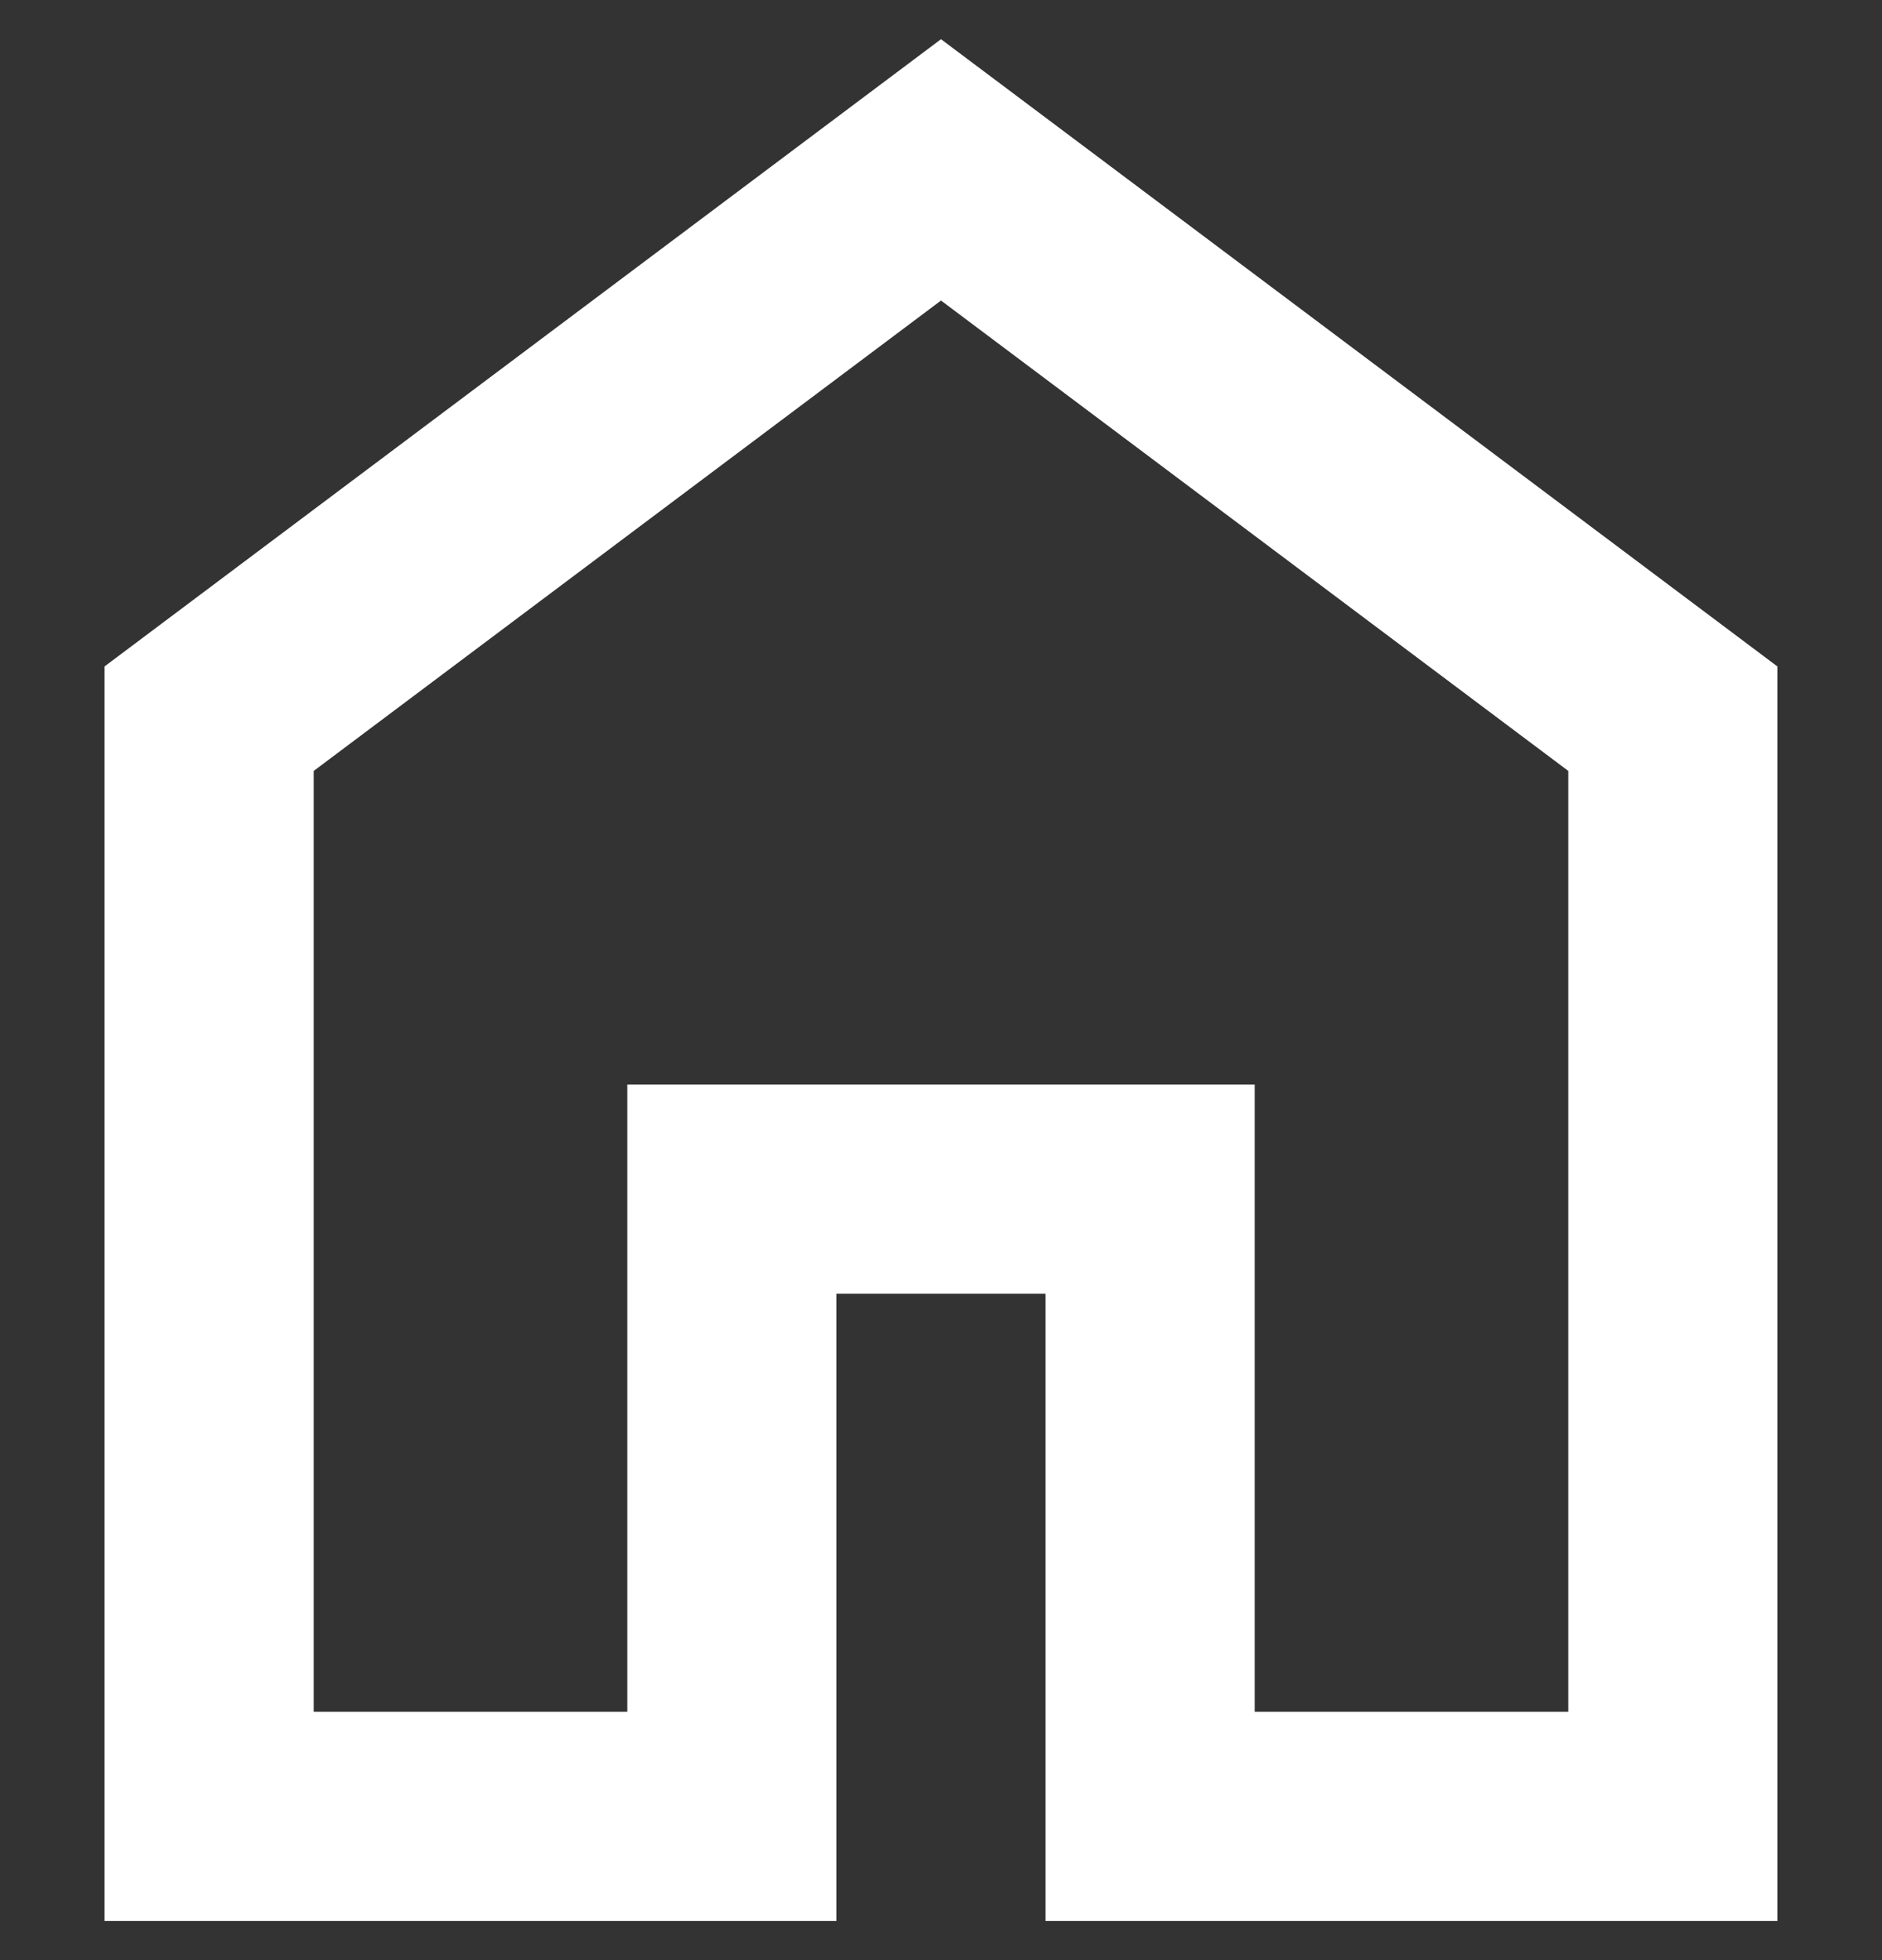<svg width="24" height="25" viewBox="0 0 24 25" fill="none" xmlns="http://www.w3.org/2000/svg">
<rect x="0" y="0" width="24" height="25" fill="#333333" stroke="none"/>
<g clip-path="url(#clip0_277_96)">
<path d="M4 21.833H8V13.833H16V21.833H20V9.833L12 3.833L4 9.833V21.833ZM1.333 24.5V8.5L12 0.5L22.666 8.5V24.5H13.333V16.5H10.666V24.5H1.333Z" fill="white"/>
</g>
<defs>
<clipPath id="clip0_277_96">
<rect width="24" height="24" fill="white" transform="translate(0 0.5)"/>
</clipPath>
</defs>
</svg>
